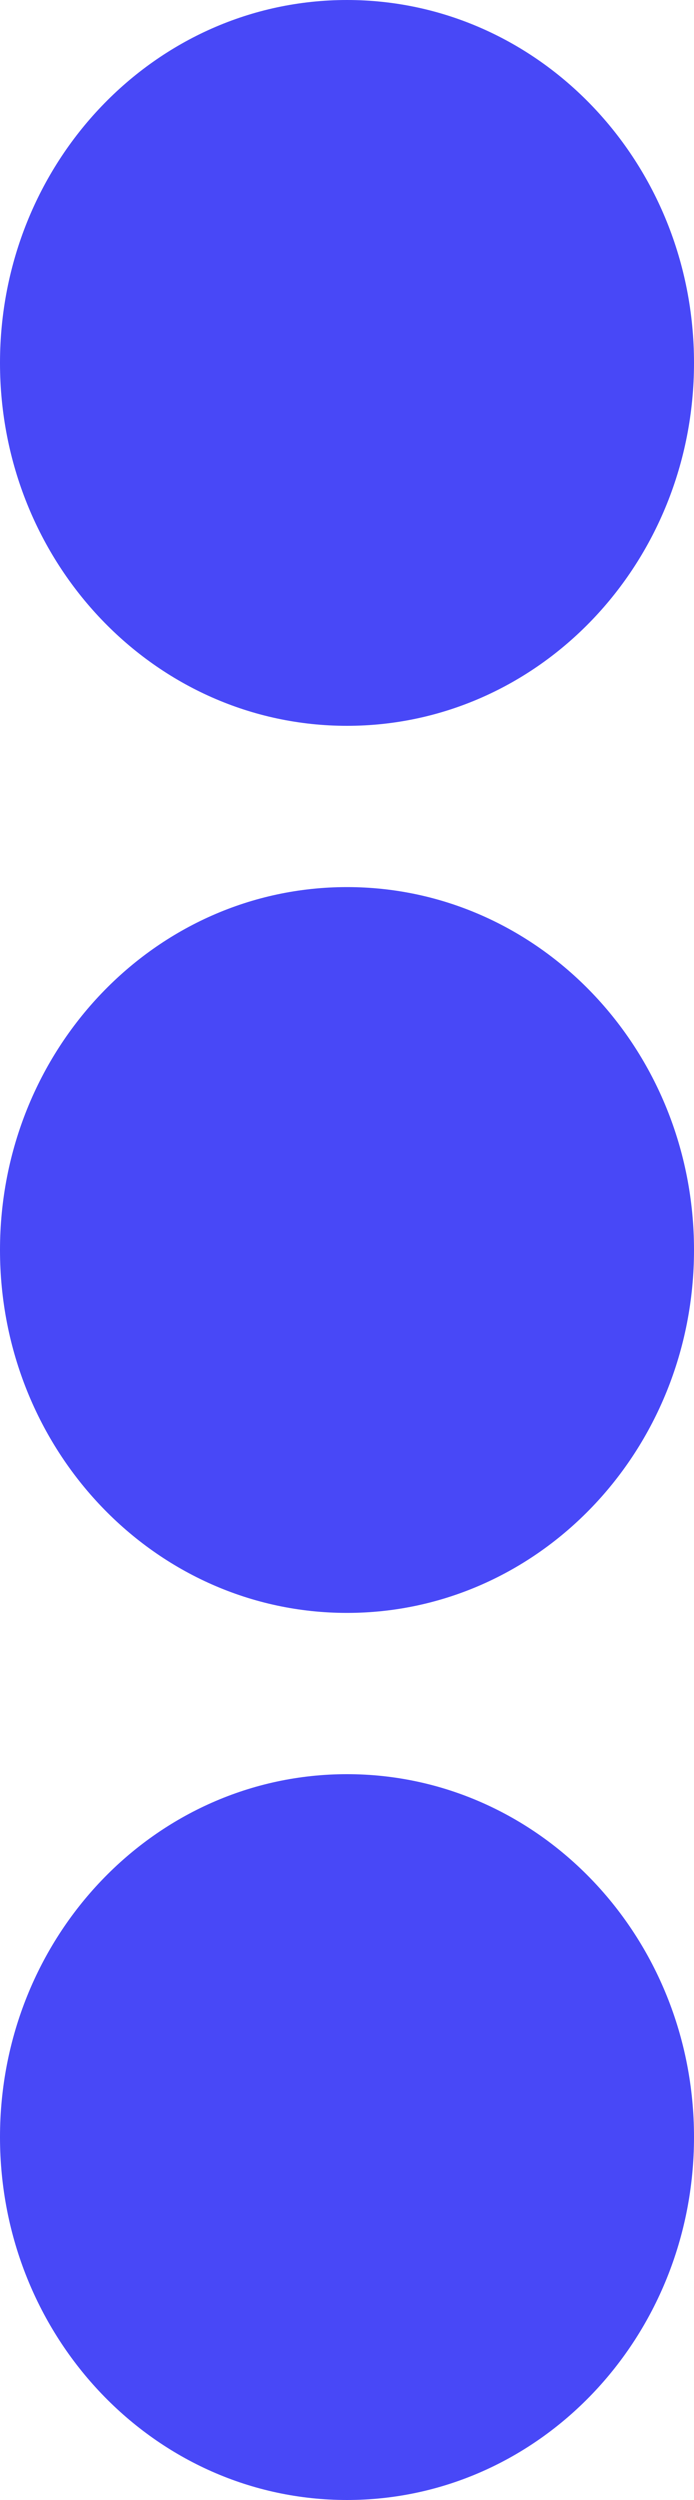 <svg width="5" height="18" viewBox="0 0 5 18" fill="none" xmlns="http://www.w3.org/2000/svg">
<path d="M2.5 6.387C3.882 6.387 5 7.556 5 9C5 10.444 3.882 11.613 2.5 11.613C1.118 11.613 0 10.444 0 9C0 7.556 1.118 6.387 2.5 6.387ZM0 2.613C0 4.057 1.118 5.226 2.5 5.226C3.882 5.226 5 4.057 5 2.613C5 1.169 3.882 0 2.5 0C1.118 0 0 1.169 0 2.613ZM0 15.387C0 16.831 1.118 18 2.5 18C3.882 18 5 16.831 5 15.387C5 13.943 3.882 12.774 2.5 12.774C1.118 12.774 0 13.943 0 15.387Z" fill="#4848F7"/>
</svg>
